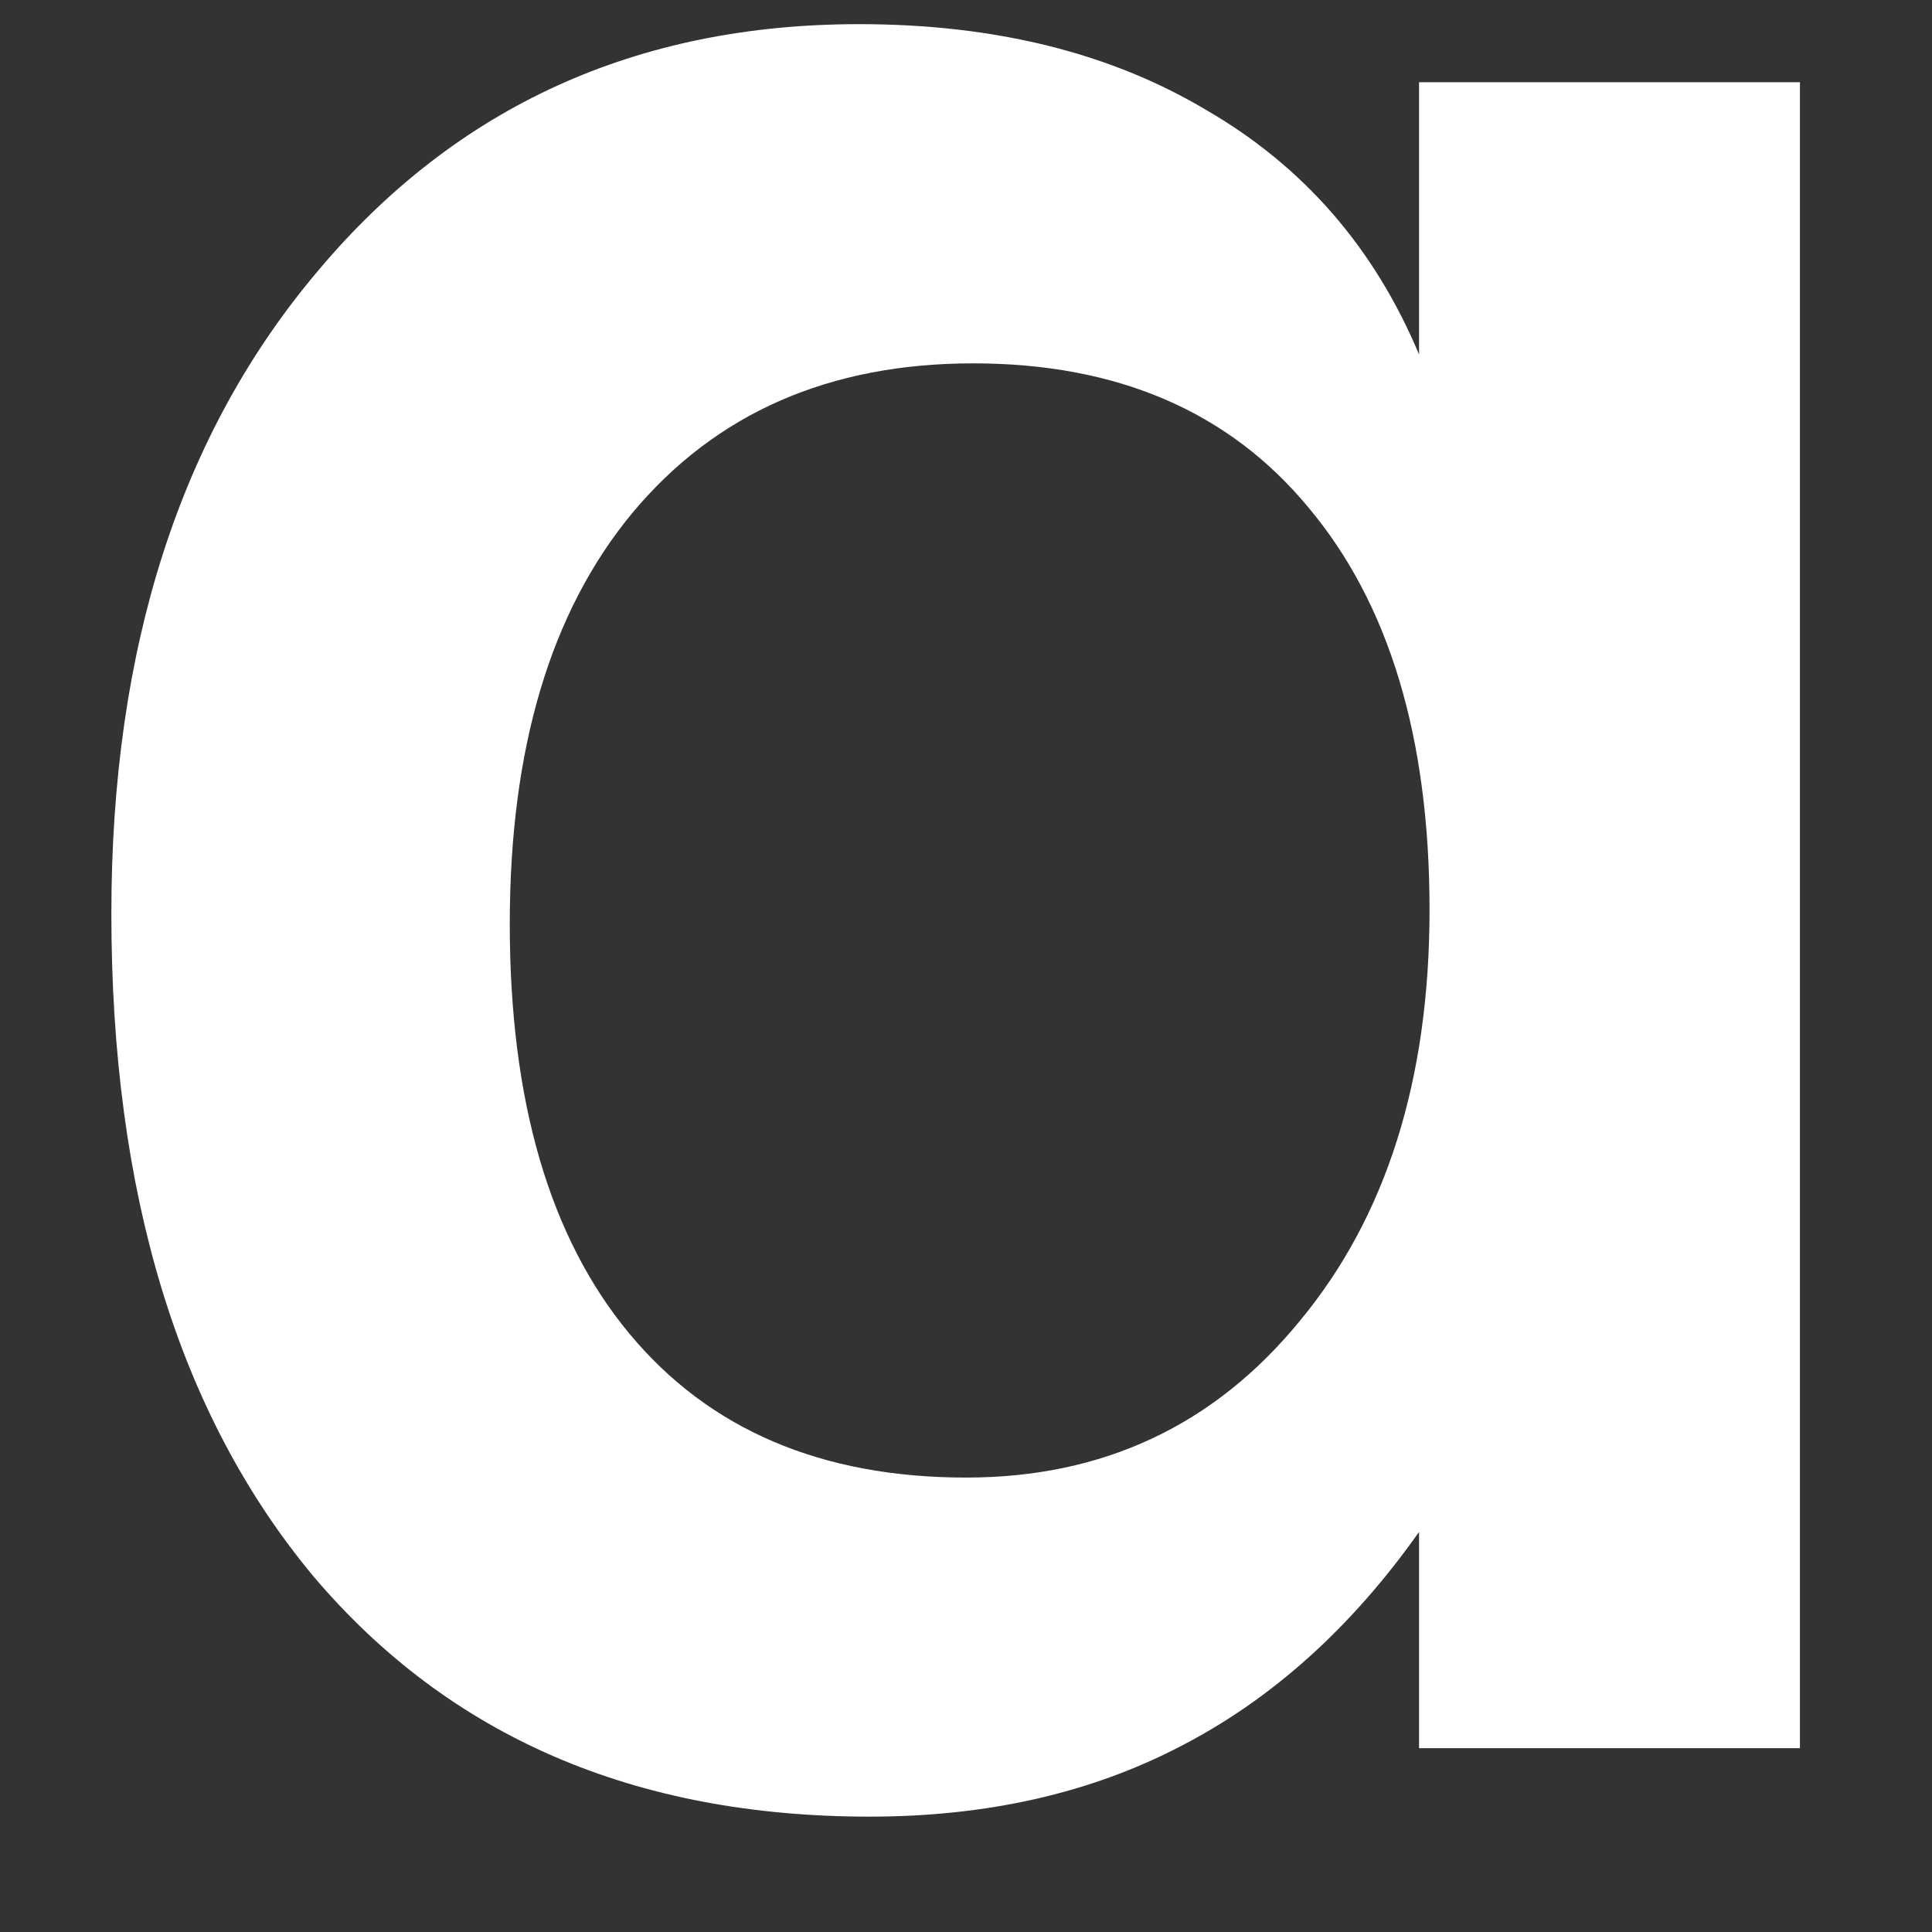 <svg width="14" height="14" viewBox="0 0 14 14" fill="none" xmlns="http://www.w3.org/2000/svg">
<rect x="0" y="0" width="14" height="14" fill="#333333" stroke="none"/>
<path d="M13.043 12.668H10.283V11.101C9.791 11.797 9.214 12.315 8.553 12.655C7.9 12.995 7.149 13.164 6.301 13.164C4.597 13.164 3.253 12.583 2.269 11.42C1.294 10.248 0.807 8.648 0.807 6.619C0.807 4.692 1.307 3.138 2.308 1.958C3.308 0.77 4.614 0.175 6.225 0.175C7.209 0.175 8.048 0.383 8.744 0.799C9.447 1.207 9.96 1.797 10.283 2.569V0.596H13.043V12.668ZM10.359 6.593C10.359 5.345 10.066 4.373 9.481 3.677C8.905 2.981 8.095 2.633 7.052 2.633C6.009 2.633 5.186 2.994 4.584 3.715C3.991 4.429 3.694 5.422 3.694 6.695C3.694 7.977 3.982 8.966 4.559 9.662C5.136 10.358 5.95 10.707 7.001 10.707C7.993 10.707 8.799 10.329 9.418 9.573C10.045 8.818 10.359 7.824 10.359 6.593Z" fill="white"/>
</svg>

